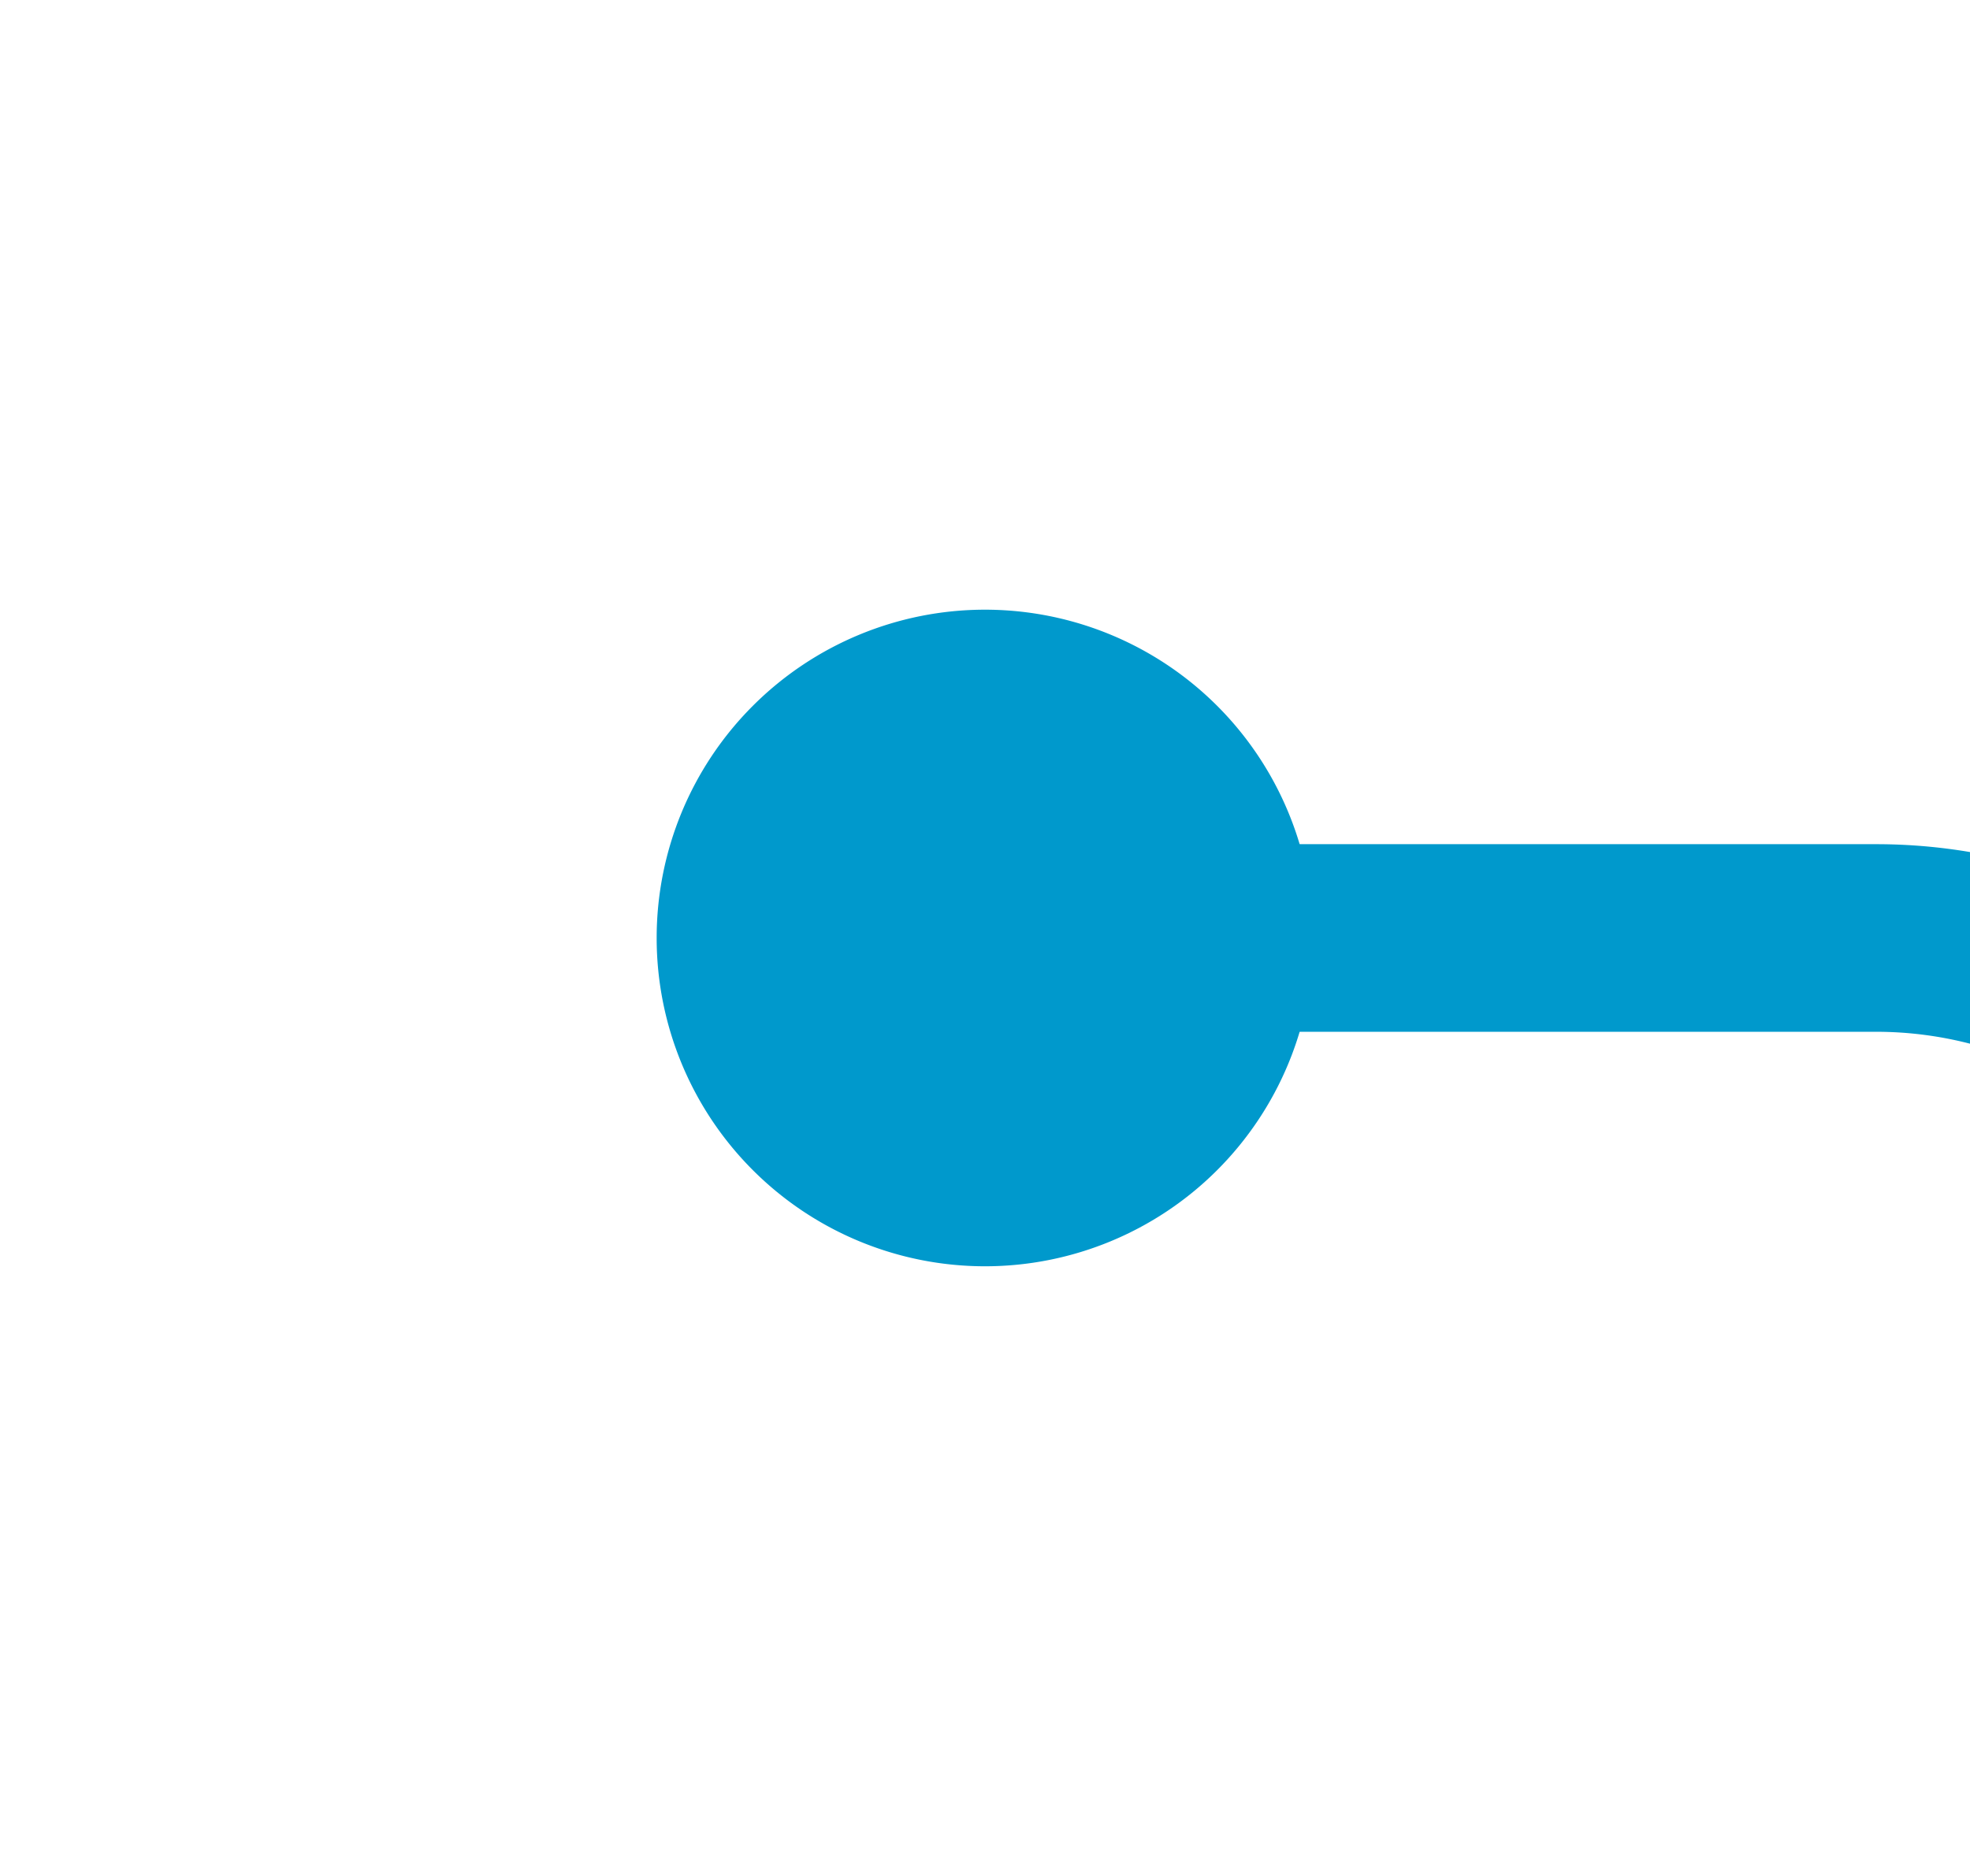 ﻿<?xml version="1.0" encoding="utf-8"?>
<svg version="1.1" xmlns:xlink="http://www.w3.org/1999/xlink" width="21px" height="20px" preserveAspectRatio="xMinYMid meet" viewBox="3681 2105  21 18" xmlns="http://www.w3.org/2000/svg">
  <path d="M 3690 2114  L 3701 2114  A 5 5 0 0 1 3706 2119 L 3706 2170  A 5 5 0 0 0 3711 2175 L 3739 2175  " stroke-width="2" stroke="#0099cc" fill="none" />
  <path d="M 3691.5 2110.5  A 3.5 3.5 0 0 0 3688 2114 A 3.5 3.5 0 0 0 3691.5 2117.5 A 3.5 3.5 0 0 0 3695 2114 A 3.5 3.5 0 0 0 3691.5 2110.5 Z M 3733.893 2170.707  L 3738.186 2175  L 3733.893 2179.293  L 3735.307 2180.707  L 3740.307 2175.707  L 3741.014 2175  L 3740.307 2174.293  L 3735.307 2169.293  L 3733.893 2170.707  Z " fill-rule="nonzero" fill="#0099cc" stroke="none" />
</svg>